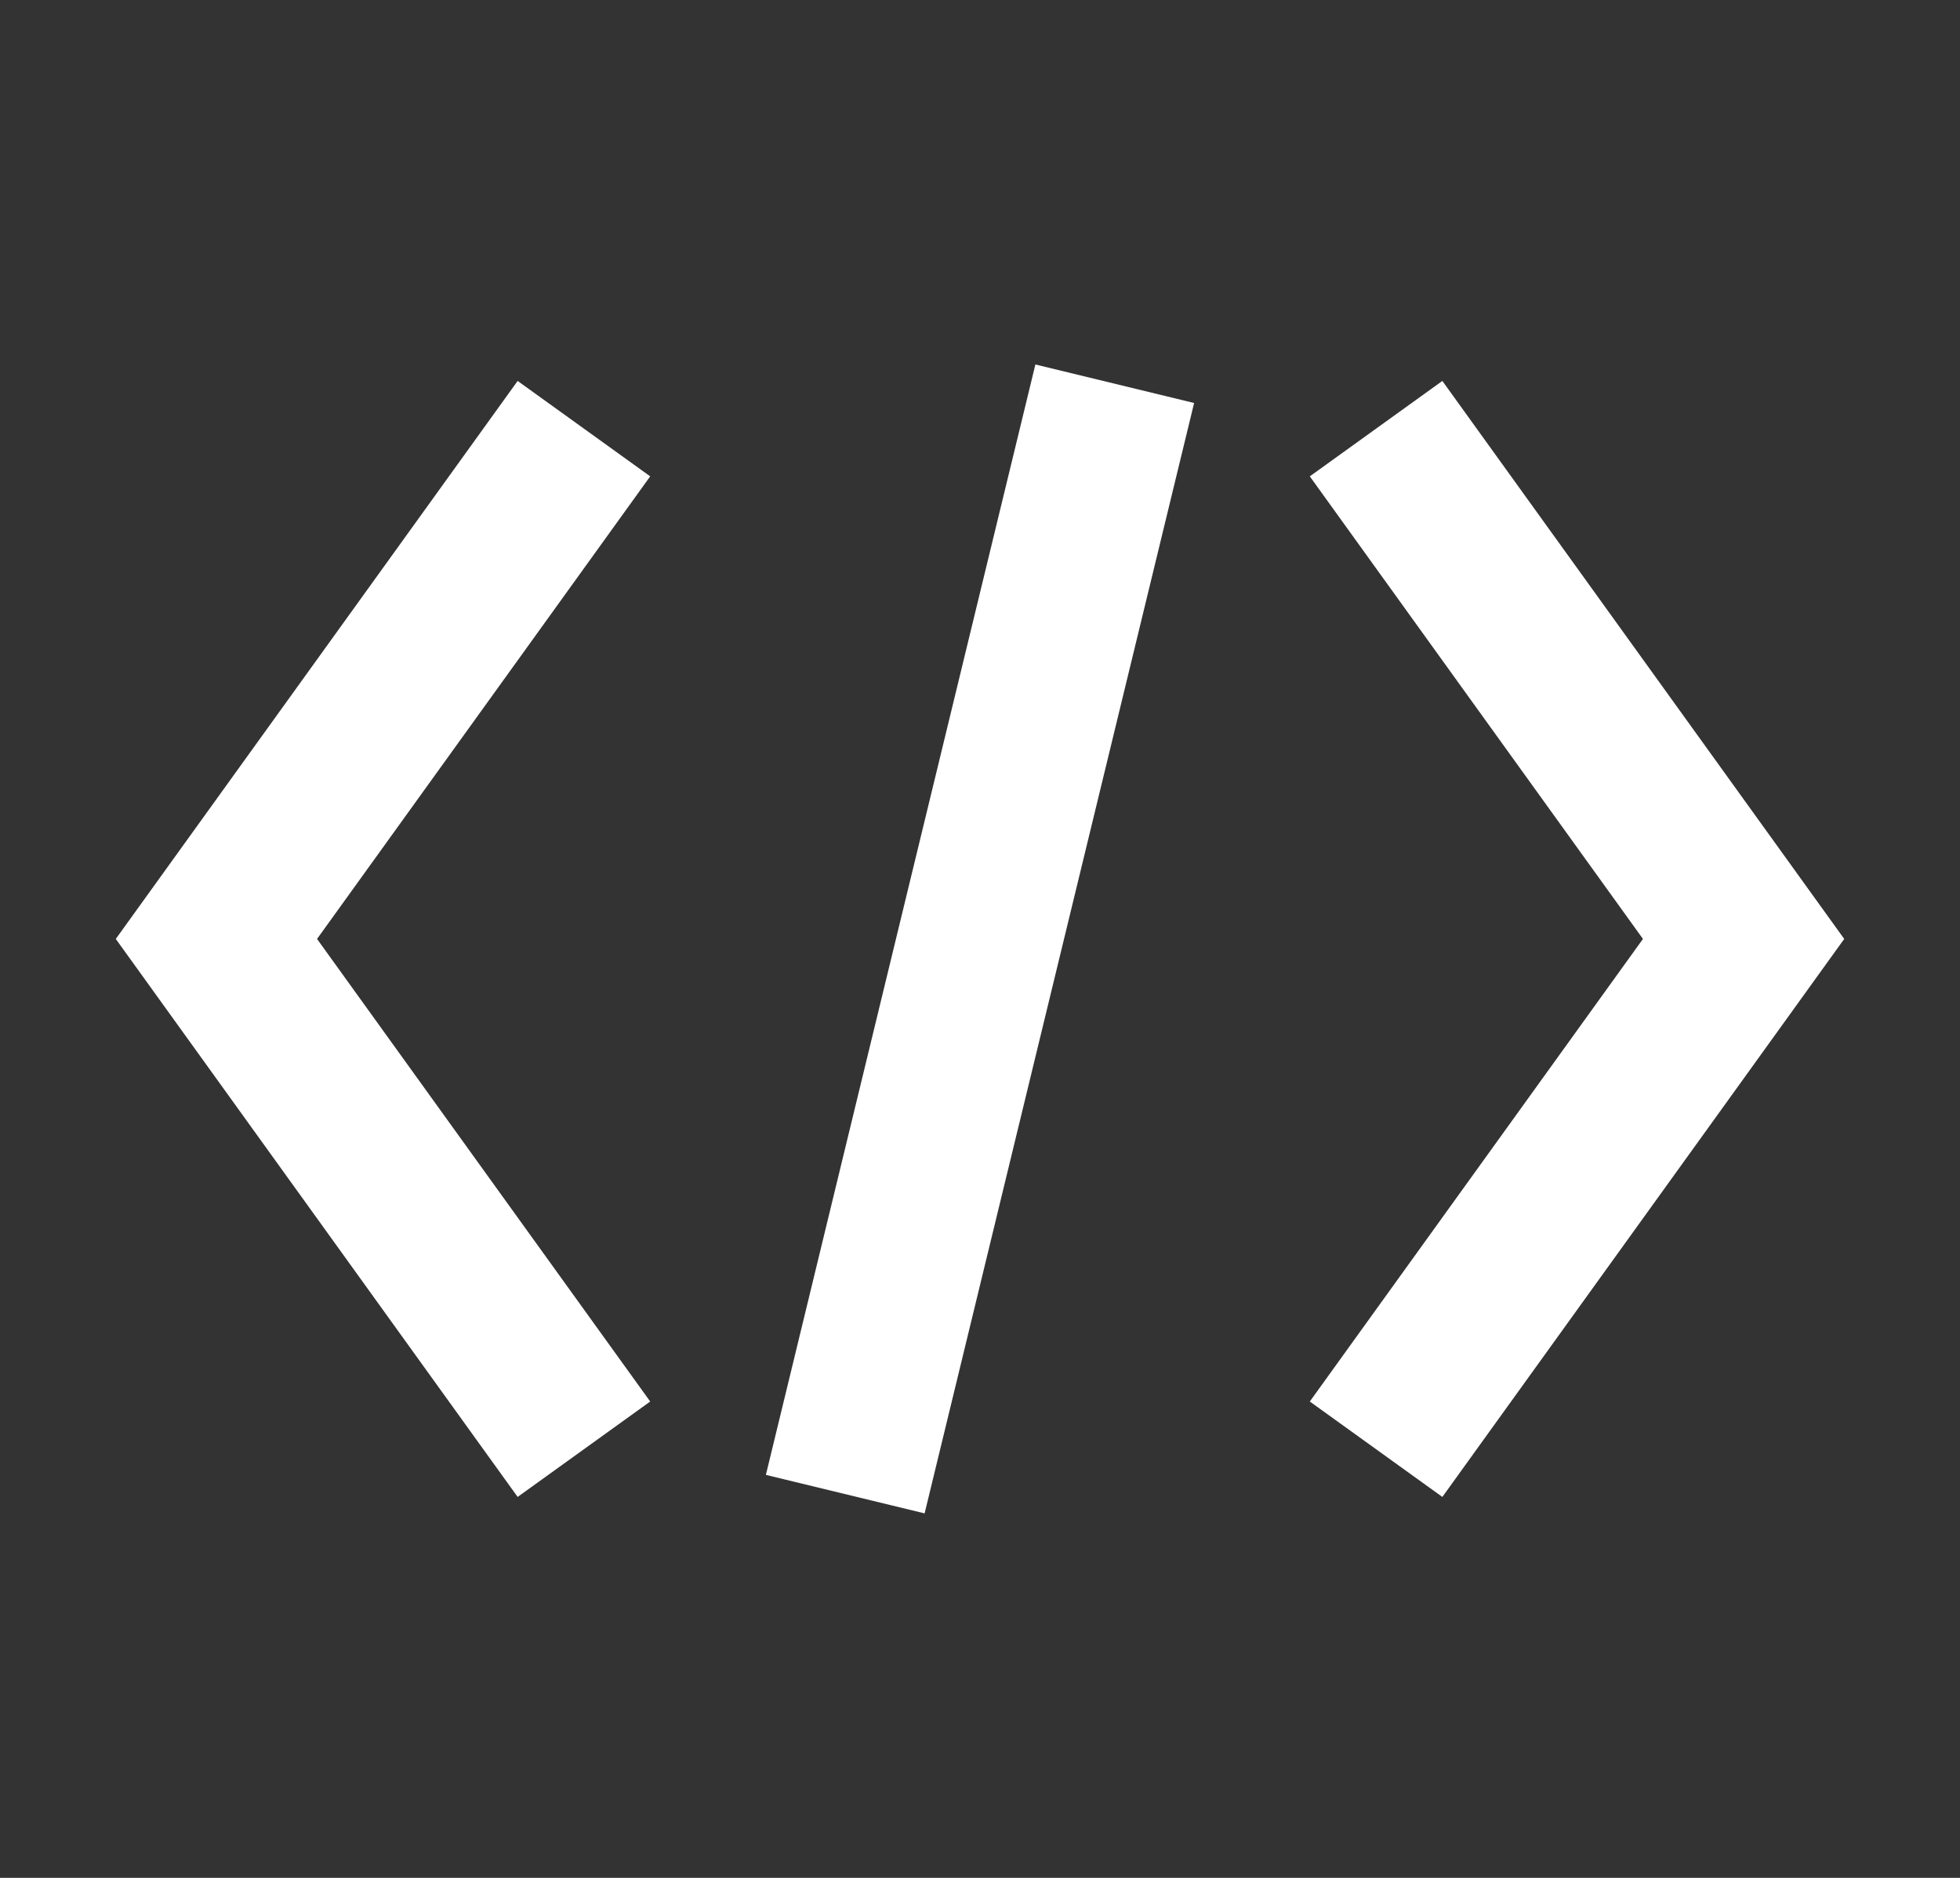 <?xml version="1.0" encoding="utf-8"?>
<!-- Generator: Adobe Illustrator 23.0.1, SVG Export Plug-In . SVG Version: 6.00 Build 0)  -->
<svg version="1.1" id="Layer_1" xmlns="http://www.w3.org/2000/svg" xmlns:xlink="http://www.w3.org/1999/xlink" x="0px" y="0px"
	 viewBox="0 0 48 46" style="enable-background:new 0 0 48 46;" xml:space="preserve">
<rect x="0" y="0" width="48" height="46" fill="#333333" stroke="none"/>
<style type="text/css">
	.st0{fill:none;stroke:#FFFFFF;stroke-width:4;stroke-miterlimit:10;}
</style>
<polyline class="st0" points="14.3,10.5 5.3,23 14.3,35.5 "/>
<polyline class="st0" points="33.7,35.5 42.7,23 33.7,10.5 "/>
<line class="st0" x1="27.3" y1="9.4" x2="20.7" y2="36.6"/>
</svg>
